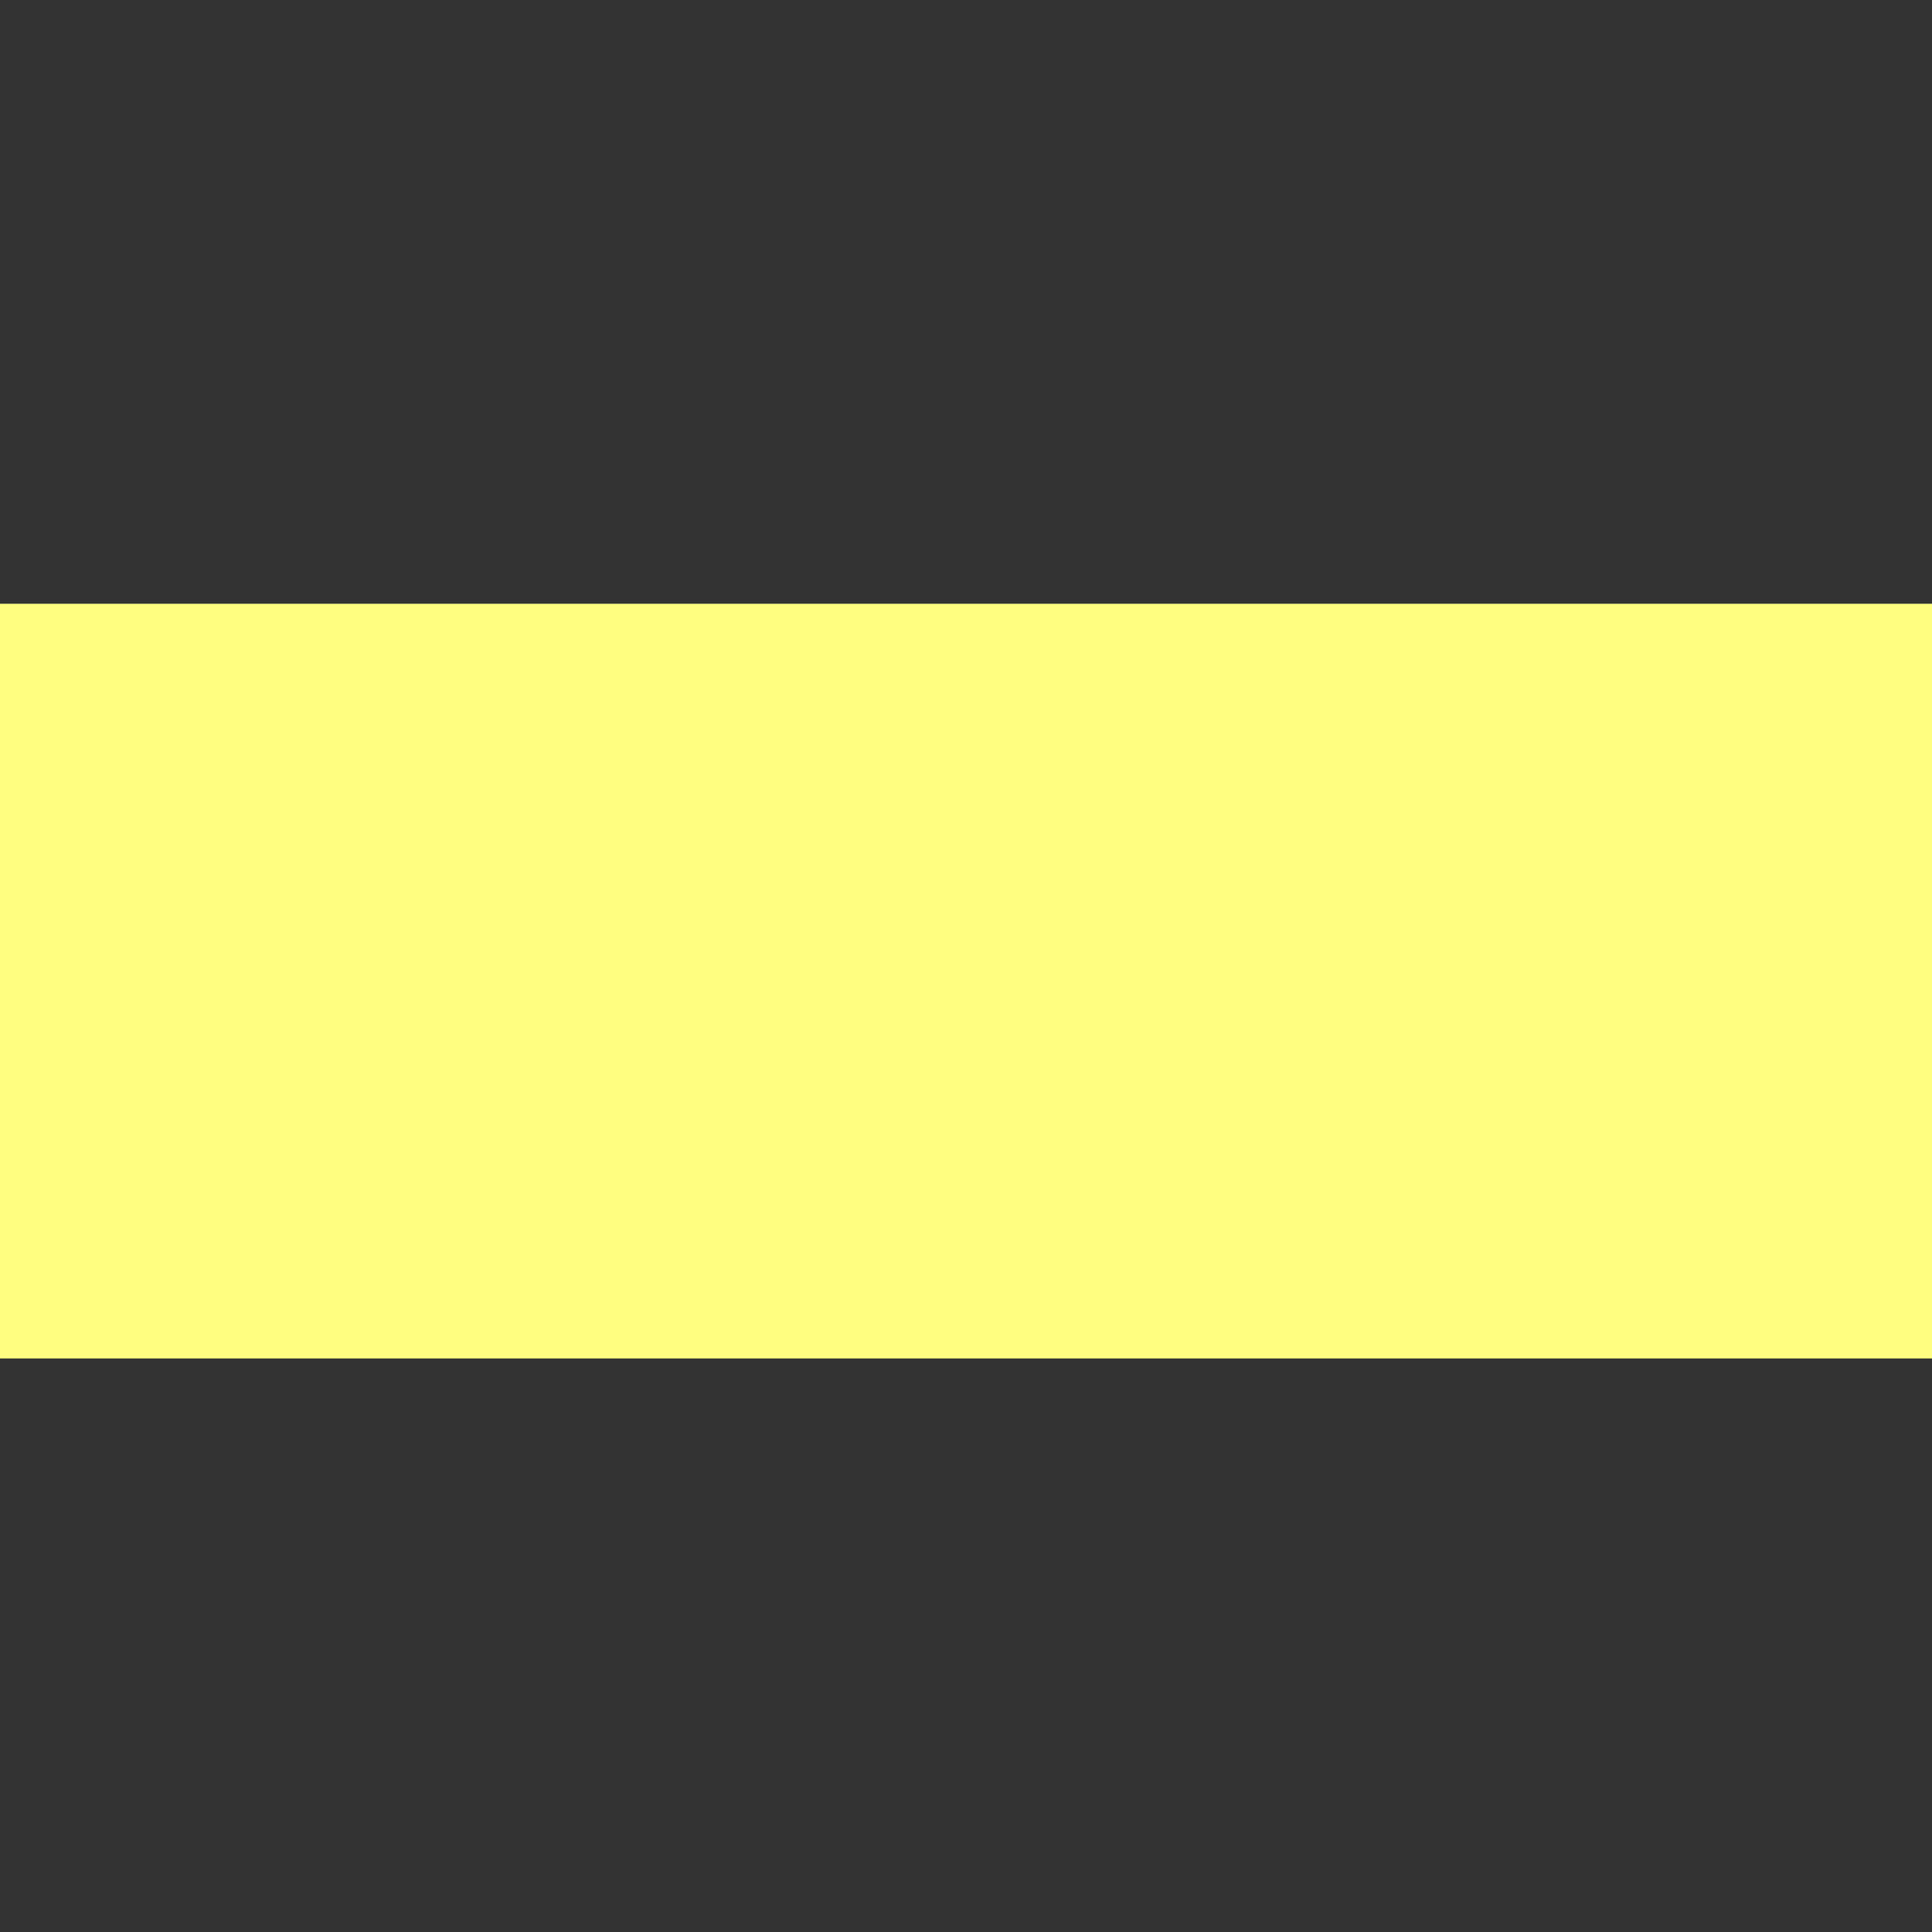 <?xml version="1.0" encoding="UTF-8" standalone="no"?>
<!-- Created with Inkscape (http://www.inkscape.org/) -->

<svg
   width="64.0px"
   height="64.0px"
   viewBox="0 0 64.0 64.0"
   version="1.1"
   id="SVGRoot"
   sodipodi:docname="minimize.svg"
   inkscape:version="1.2.1 (9c6d41e410, 2022-07-14)"
   xmlns:inkscape="http://www.inkscape.org/namespaces/inkscape"
   xmlns:sodipodi="http://sodipodi.sourceforge.net/DTD/sodipodi-0.dtd"
   xmlns="http://www.w3.org/2000/svg"
   xmlns:svg="http://www.w3.org/2000/svg">
  <rect x="0" y="0" width="64.0" height="64.0" fill="#333333" stroke="none"/>
  <sodipodi:namedview
     id="namedview1178"
     pagecolor="#ffffff"
     bordercolor="#000000"
     borderopacity="0.25"
     inkscape:showpageshadow="2"
     inkscape:pageopacity="0.0"
     inkscape:pagecheckerboard="0"
     inkscape:deskcolor="#d1d1d1"
     inkscape:document-units="px"
     showgrid="true"
     inkscape:zoom="6.0292938"
     inkscape:cx="44.283793"
     inkscape:cy="33.834808"
     inkscape:window-width="1250"
     inkscape:window-height="1345"
     inkscape:window-x="3210"
     inkscape:window-y="20"
     inkscape:window-maximized="0"
     inkscape:current-layer="layer1">
    <inkscape:grid
       type="xygrid"
       id="grid1664" />
  </sodipodi:namedview>
  <defs
     id="defs1173" />
  <g
     inkscape:label="Layer 1"
     inkscape:groupmode="layer"
     id="layer1">
    <rect
       style="fill:#fffe80;fill-opacity:1;stroke:#fffe80;stroke-width:0;stroke-opacity:1"
       id="rect2710"
       width="65"
       height="25"
       x="0"
       y="20" />
  </g>
</svg>
